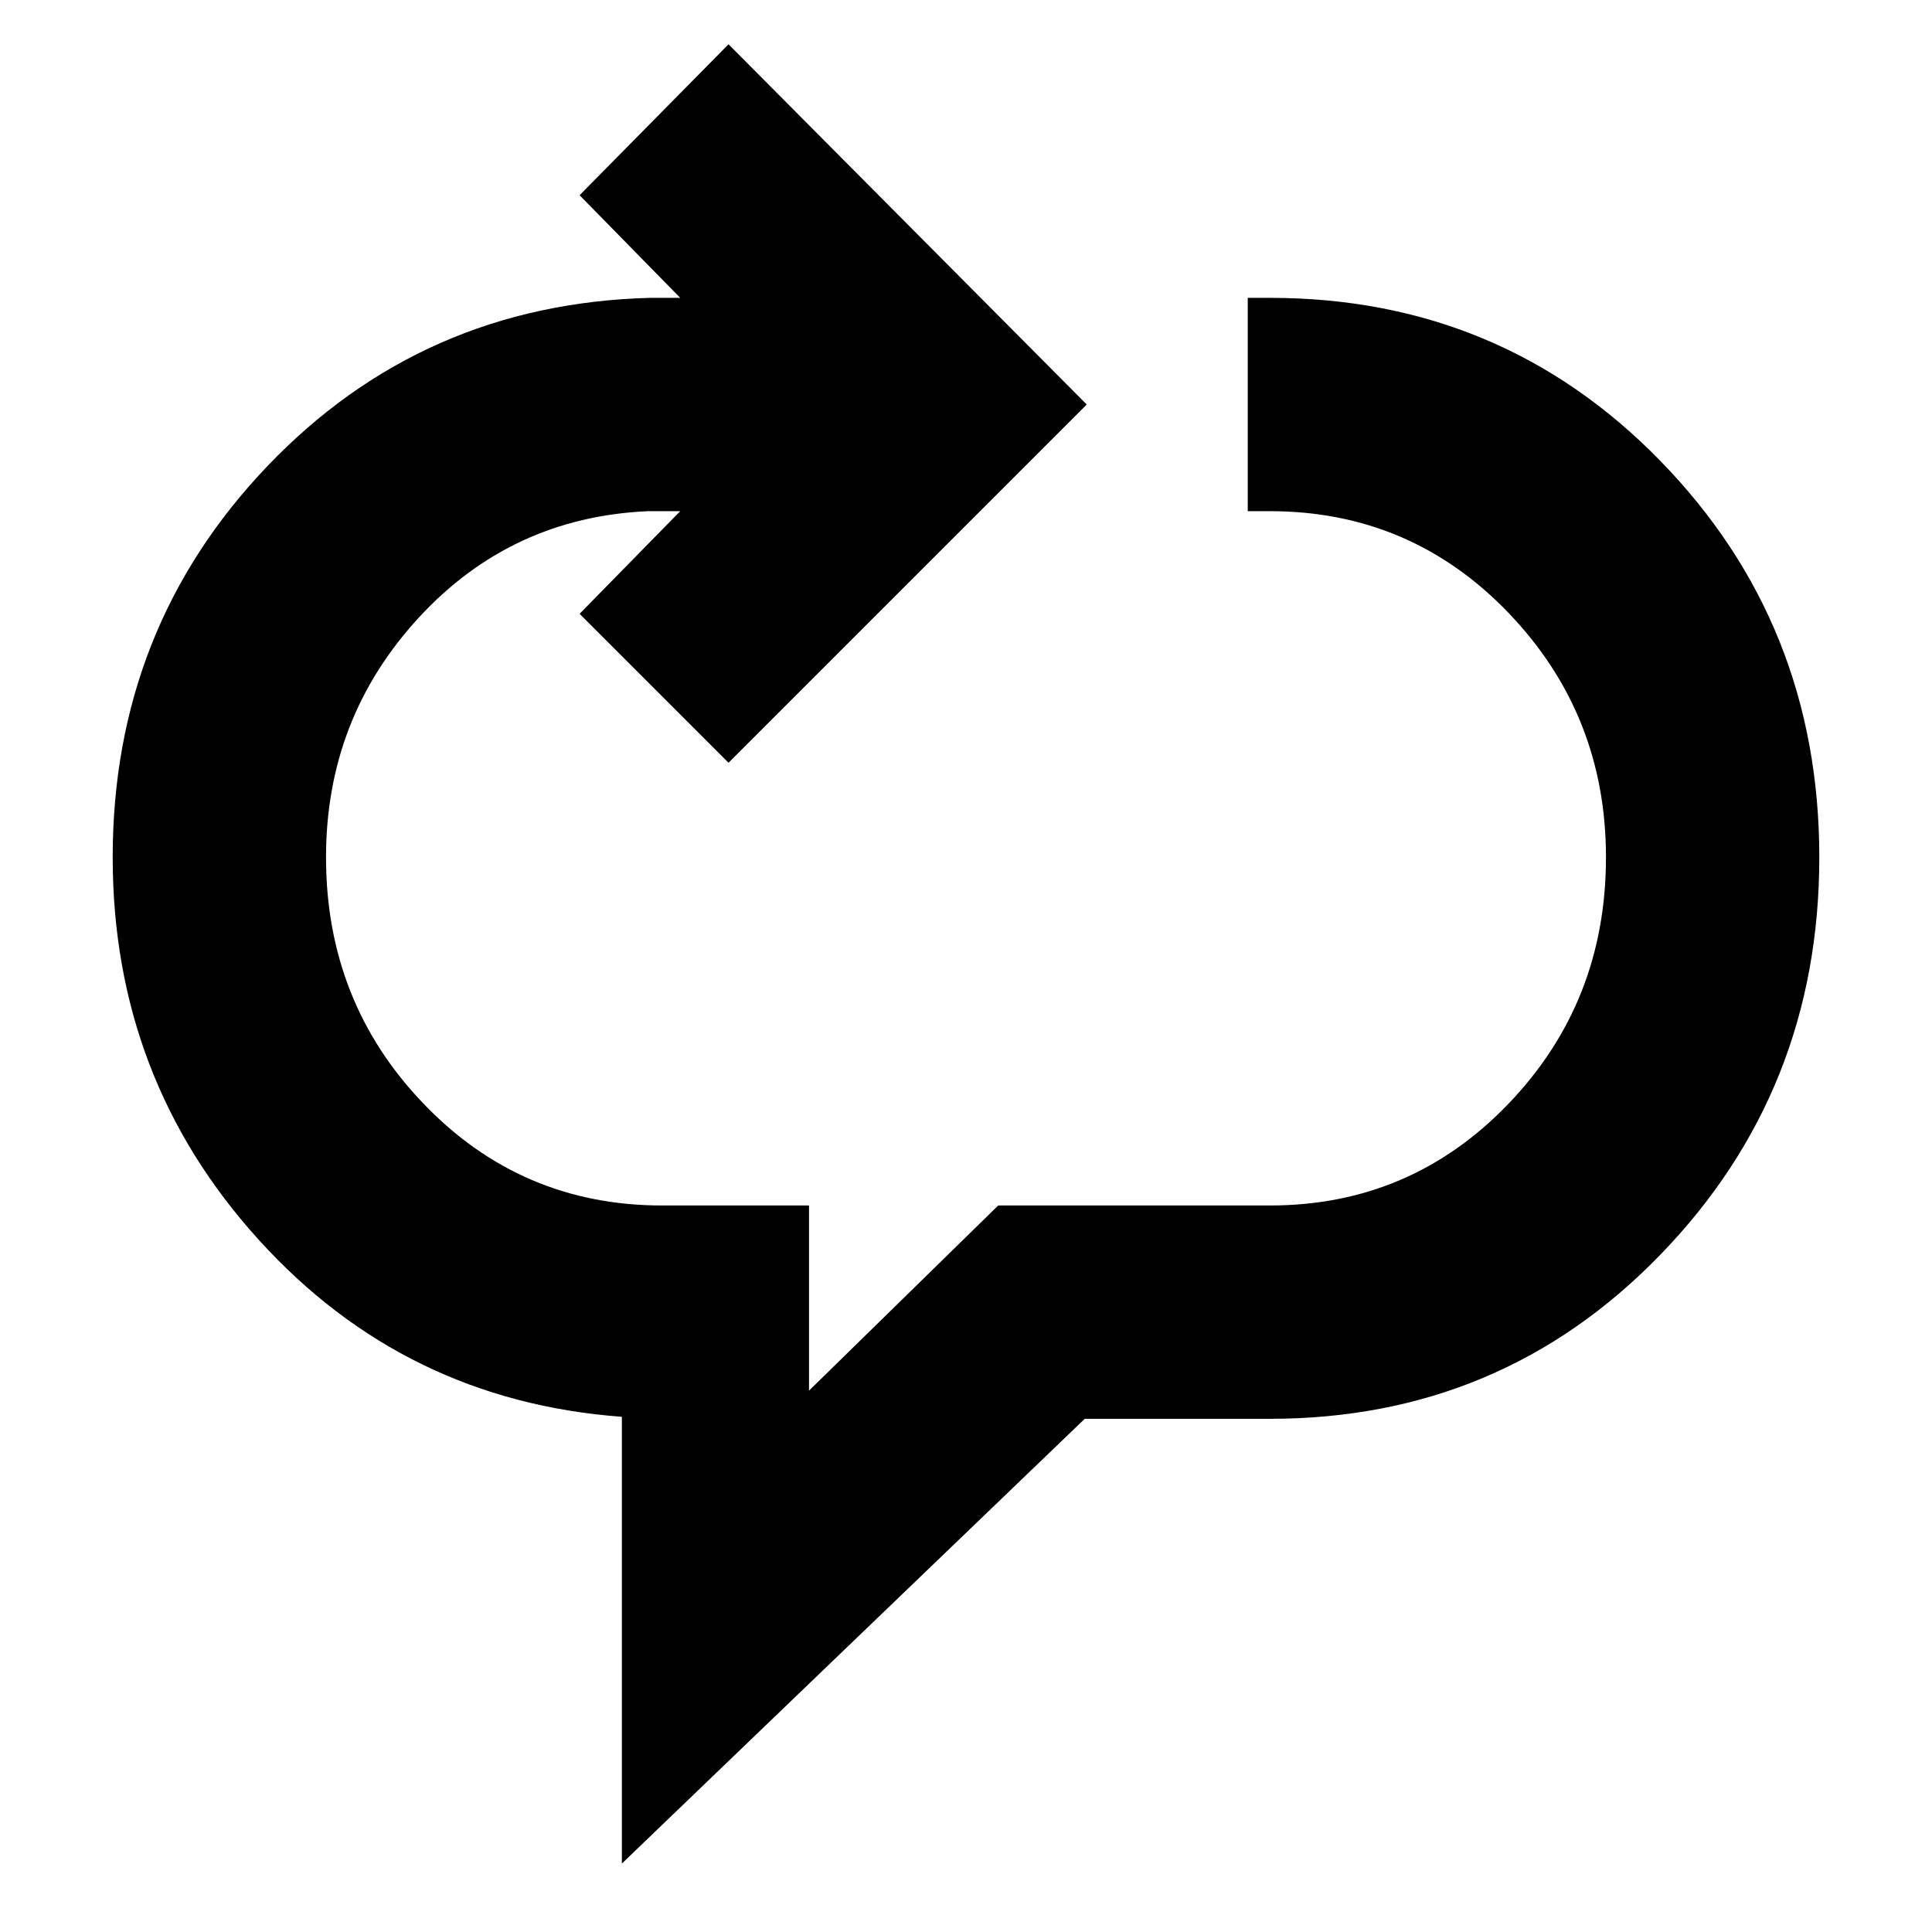 <svg xmlns="http://www.w3.org/2000/svg" height="24" width="24"><path d="M7.725 23.15V17.6Q5.025 17.4 3.213 15.4Q1.4 13.4 1.4 10.65Q1.4 7.8 3.325 5.787Q5.25 3.775 8.075 3.7H8.45L7.2 2.425L9.05 0.55L13.5 5.025L9.05 9.475L7.2 7.625L8.45 6.35H8.05Q6.35 6.425 5.2 7.675Q4.05 8.925 4.05 10.65Q4.05 12.45 5.263 13.712Q6.475 14.975 8.225 14.975H10.05V17.275L12.4 14.975H15.775Q17.525 14.975 18.738 13.712Q19.95 12.45 19.95 10.65Q19.95 8.875 18.738 7.612Q17.525 6.35 15.775 6.35H15.5V3.7H15.775Q18.65 3.7 20.625 5.725Q22.6 7.75 22.6 10.65Q22.6 13.55 20.625 15.587Q18.65 17.625 15.775 17.625H13.475Z"/></svg>